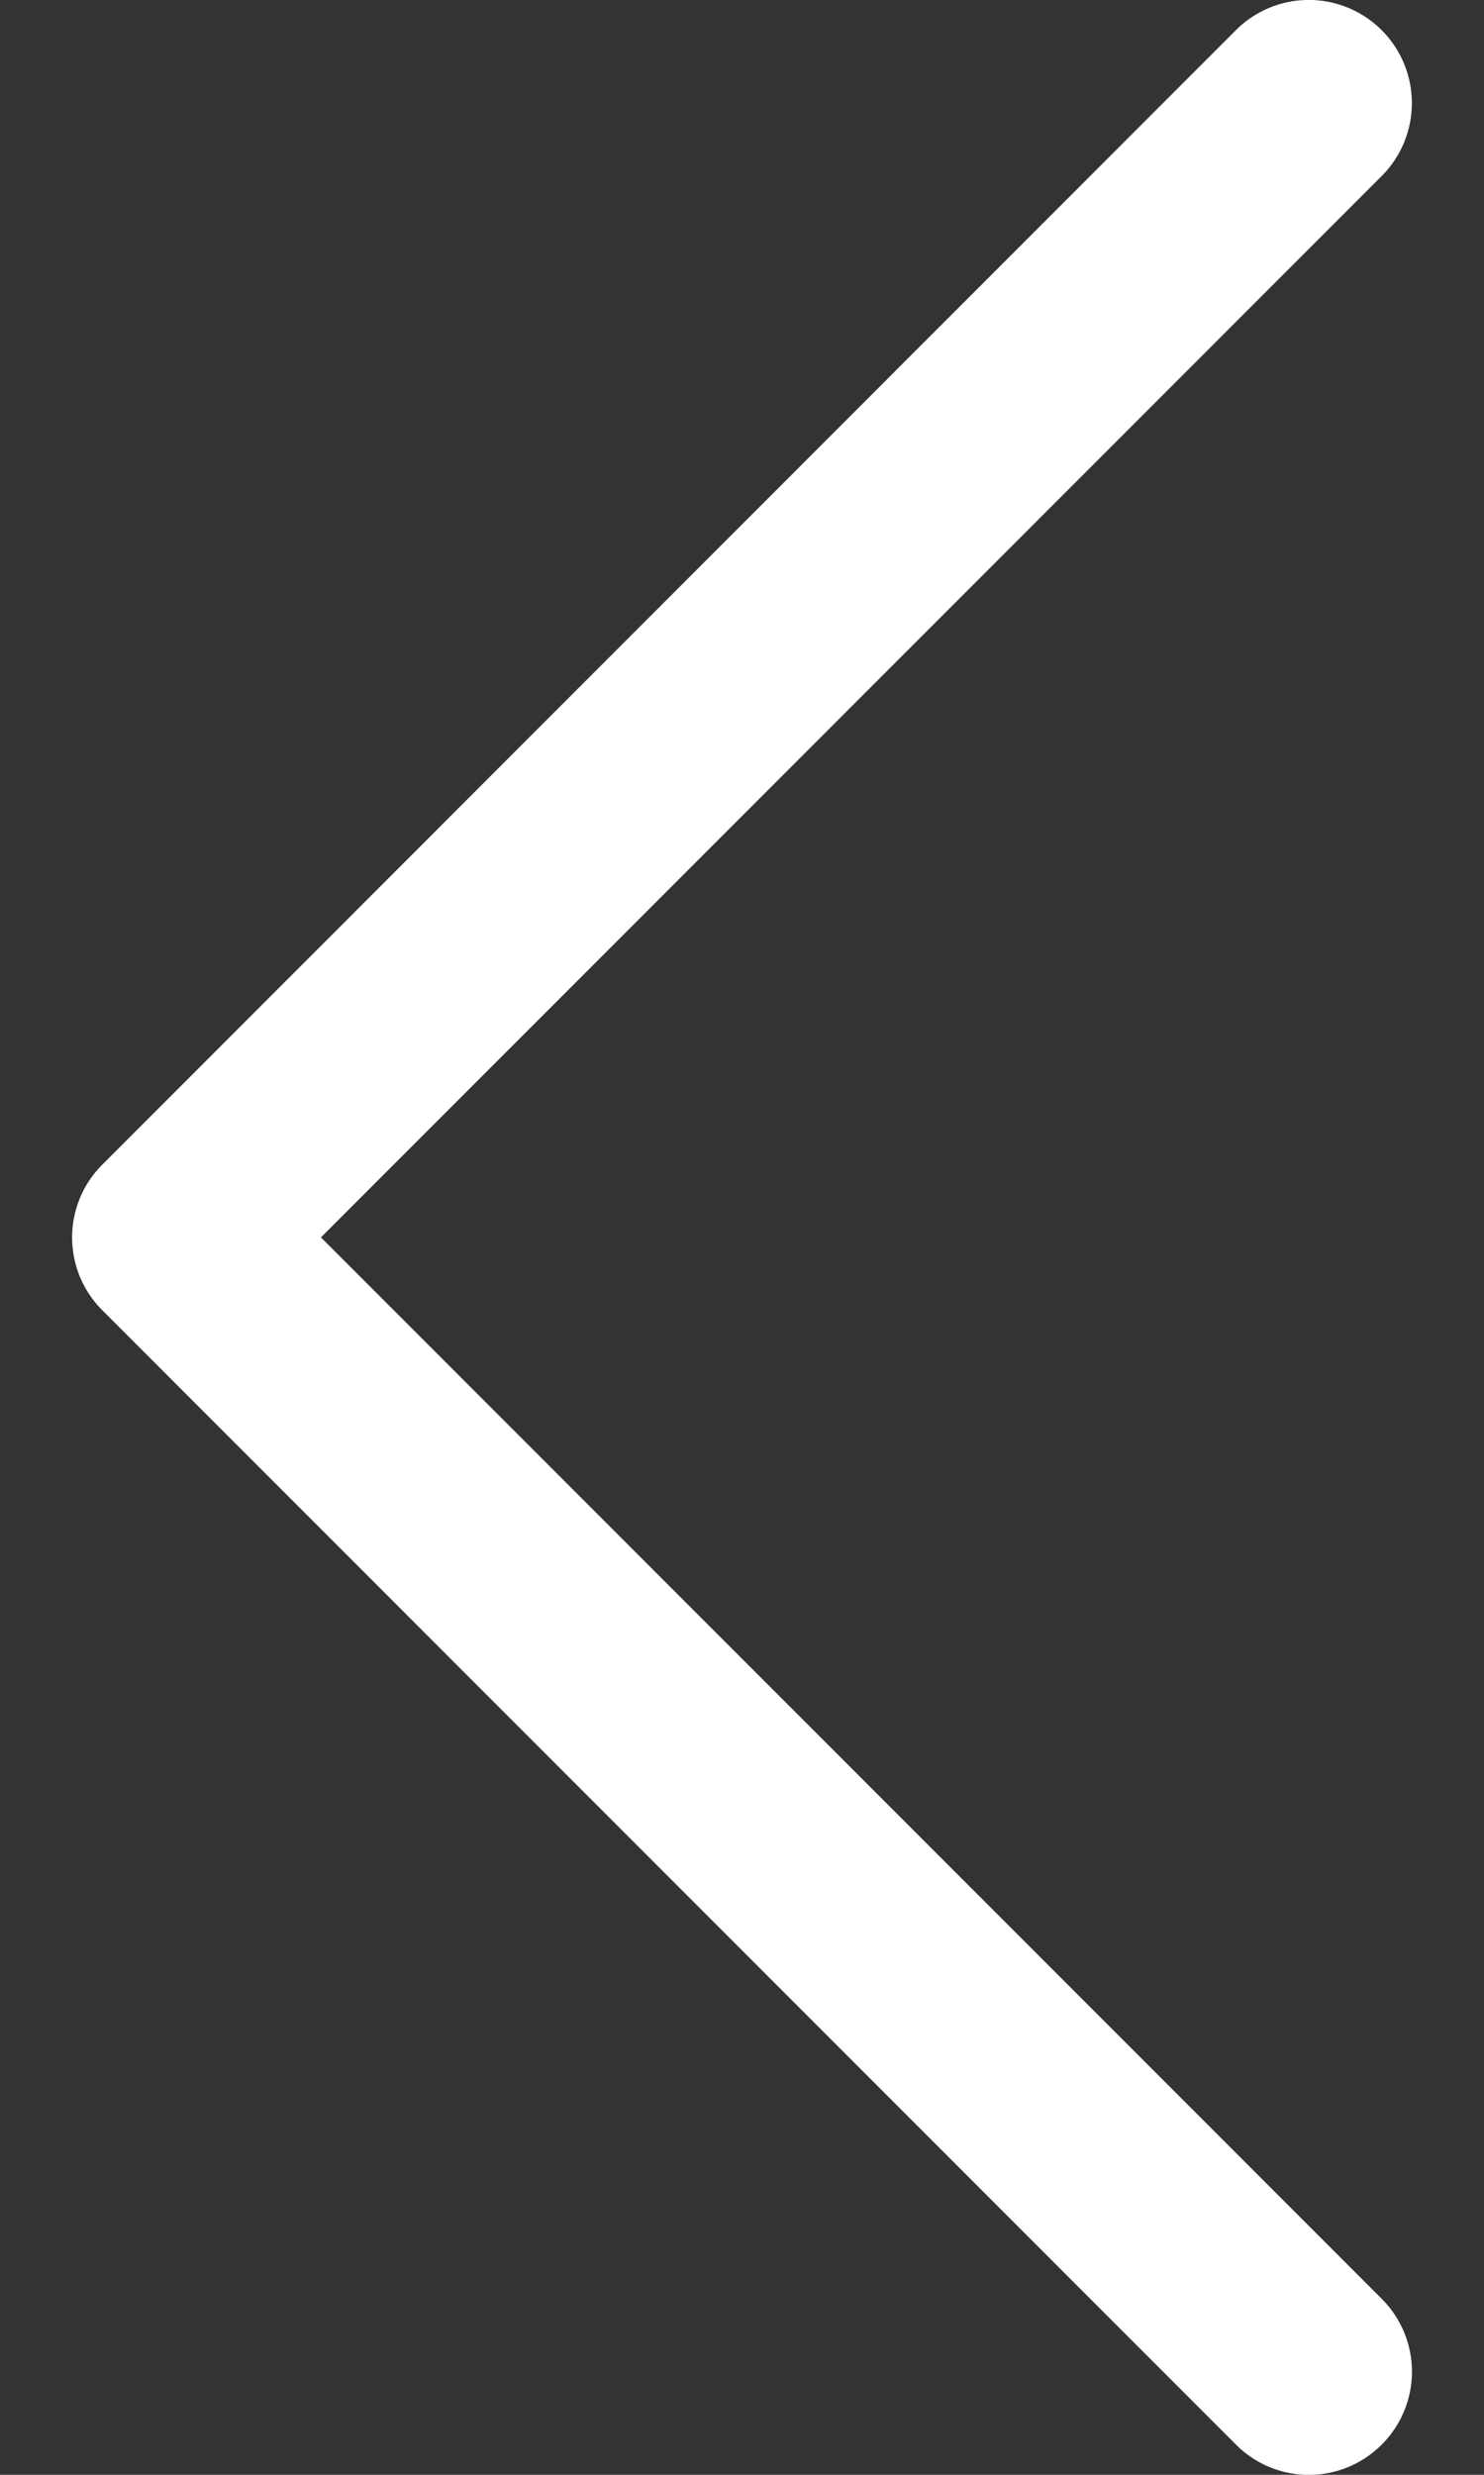 <svg width="15" height="25" fill="none" xmlns="http://www.w3.org/2000/svg"><rect width="100%" height="100%" fill="#333333" stroke="none"/><path d="M13.966 24.695a1.04 1.04 0 000-1.473L3.244 12.5 13.966 1.778A1.04 1.04 0 1012.492.305L1.035 11.764a1.039 1.039 0 000 1.473l11.458 11.458a1.04 1.04 0 001.473 0z" fill="#fff"/></svg>